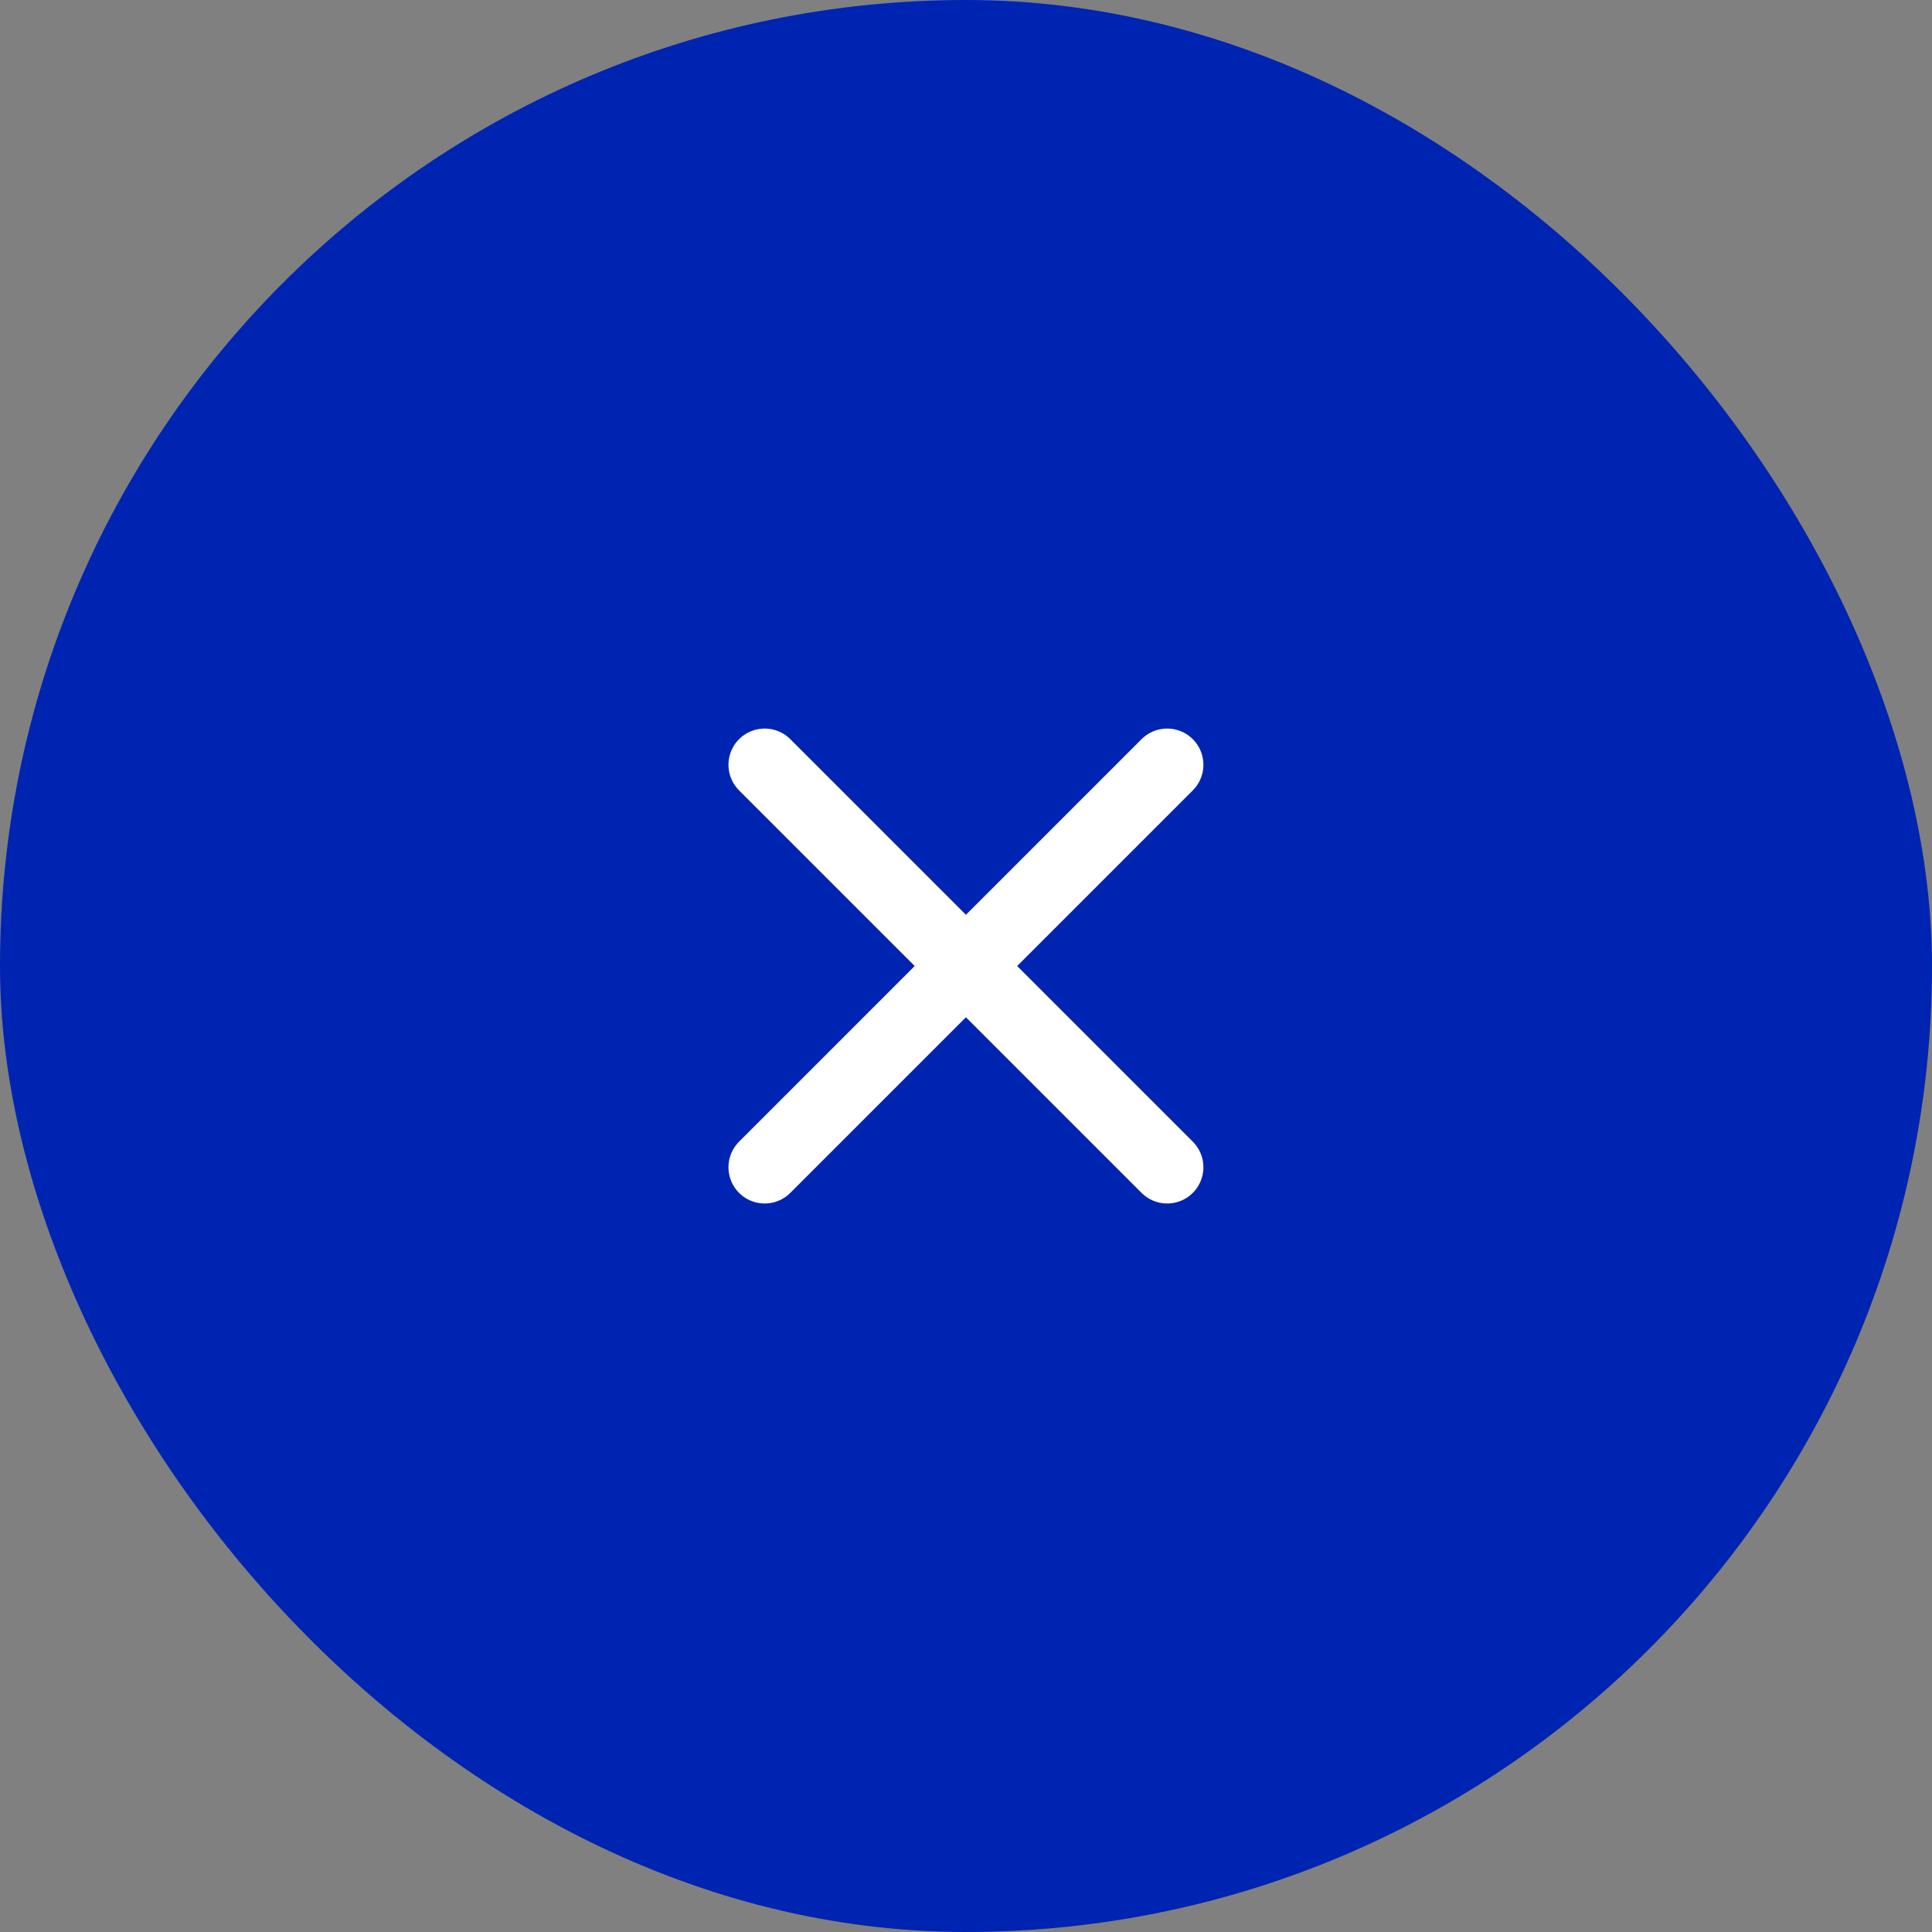 <svg width="40" height="40" viewBox="0 0 40 40" fill="none" xmlns="http://www.w3.org/2000/svg">
<rect x="0" y="0" width="40" height="40" fill="#808080" stroke="none"/>
<rect width="40" height="40" rx="20" fill="#0024B2"/>
<path d="M24.165 15.834L15.832 24.167M15.832 15.834L24.165 24.167" stroke="white" stroke-width="1.5" stroke-linecap="round" stroke-linejoin="round"/>
</svg>
